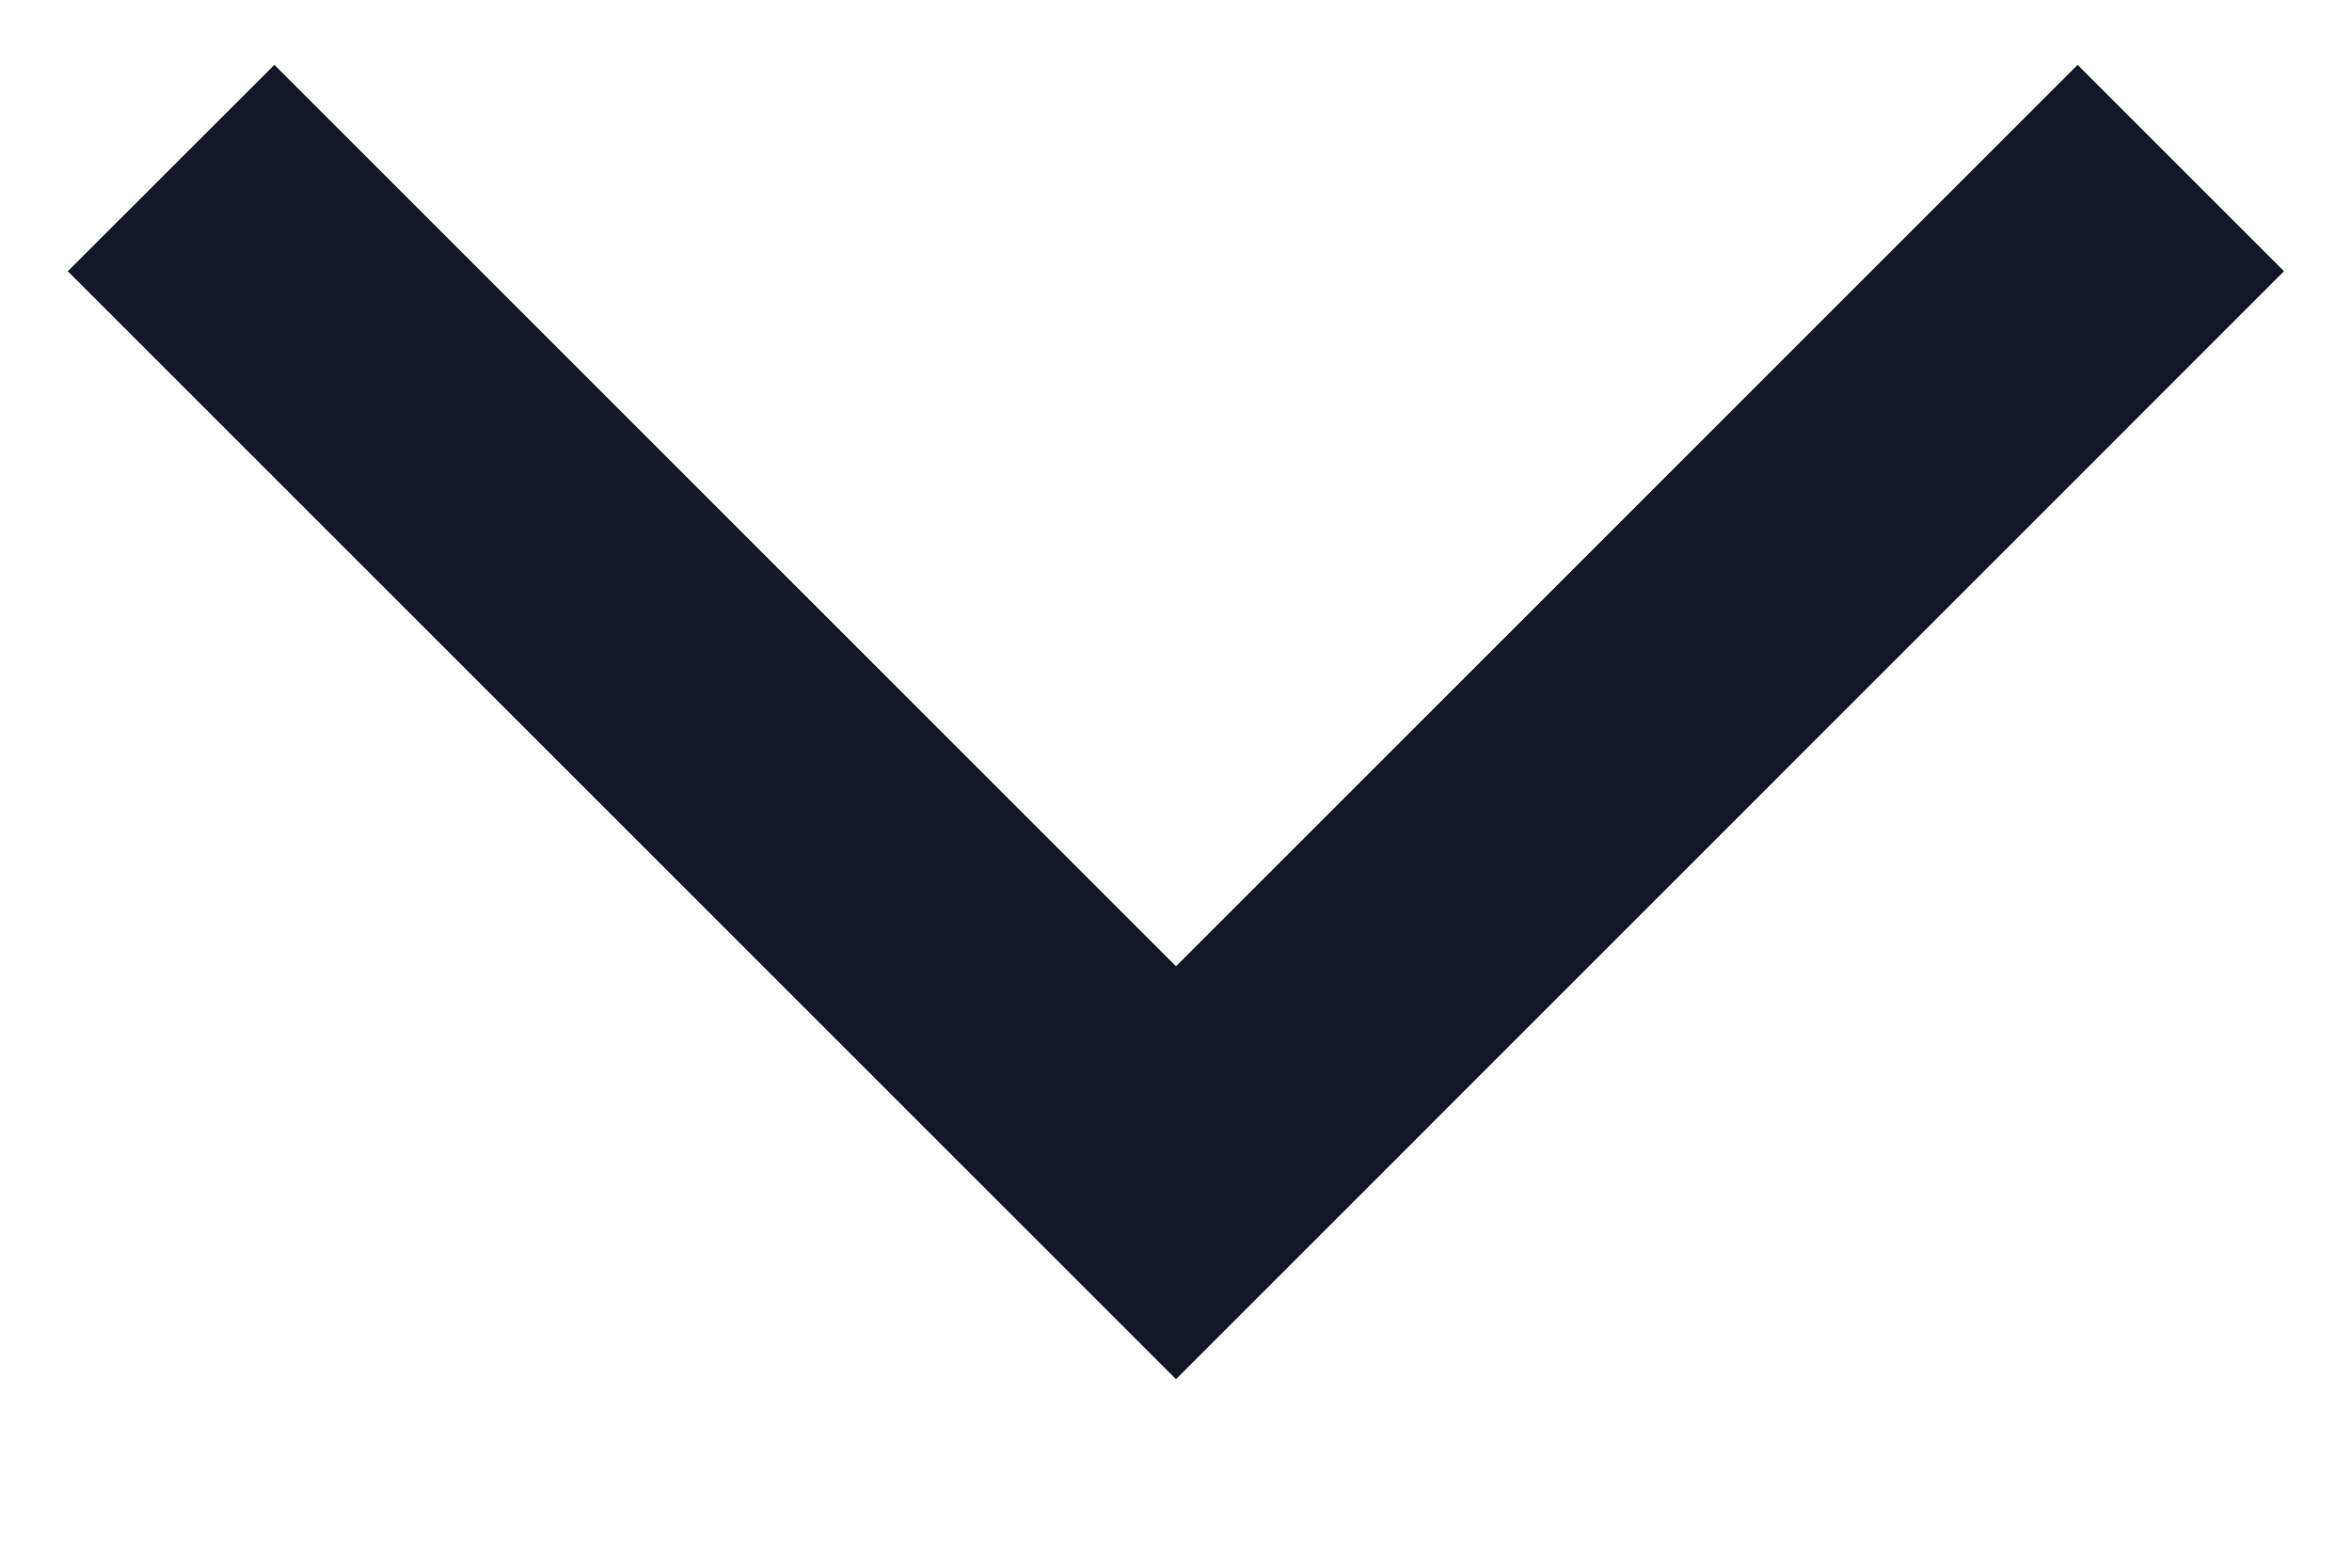 <svg
    xmlns="http://www.w3.org/2000/svg"
    width="12"
    height="8"
    viewBox="0 0 12 8"
    fill="none"
>
    <path
    d="M6 7.038L0.346 1.384L1.4 0.331L6 4.931L10.6 0.331L11.653 1.384L6 7.038Z"
    fill="#111827"
    />
</svg>